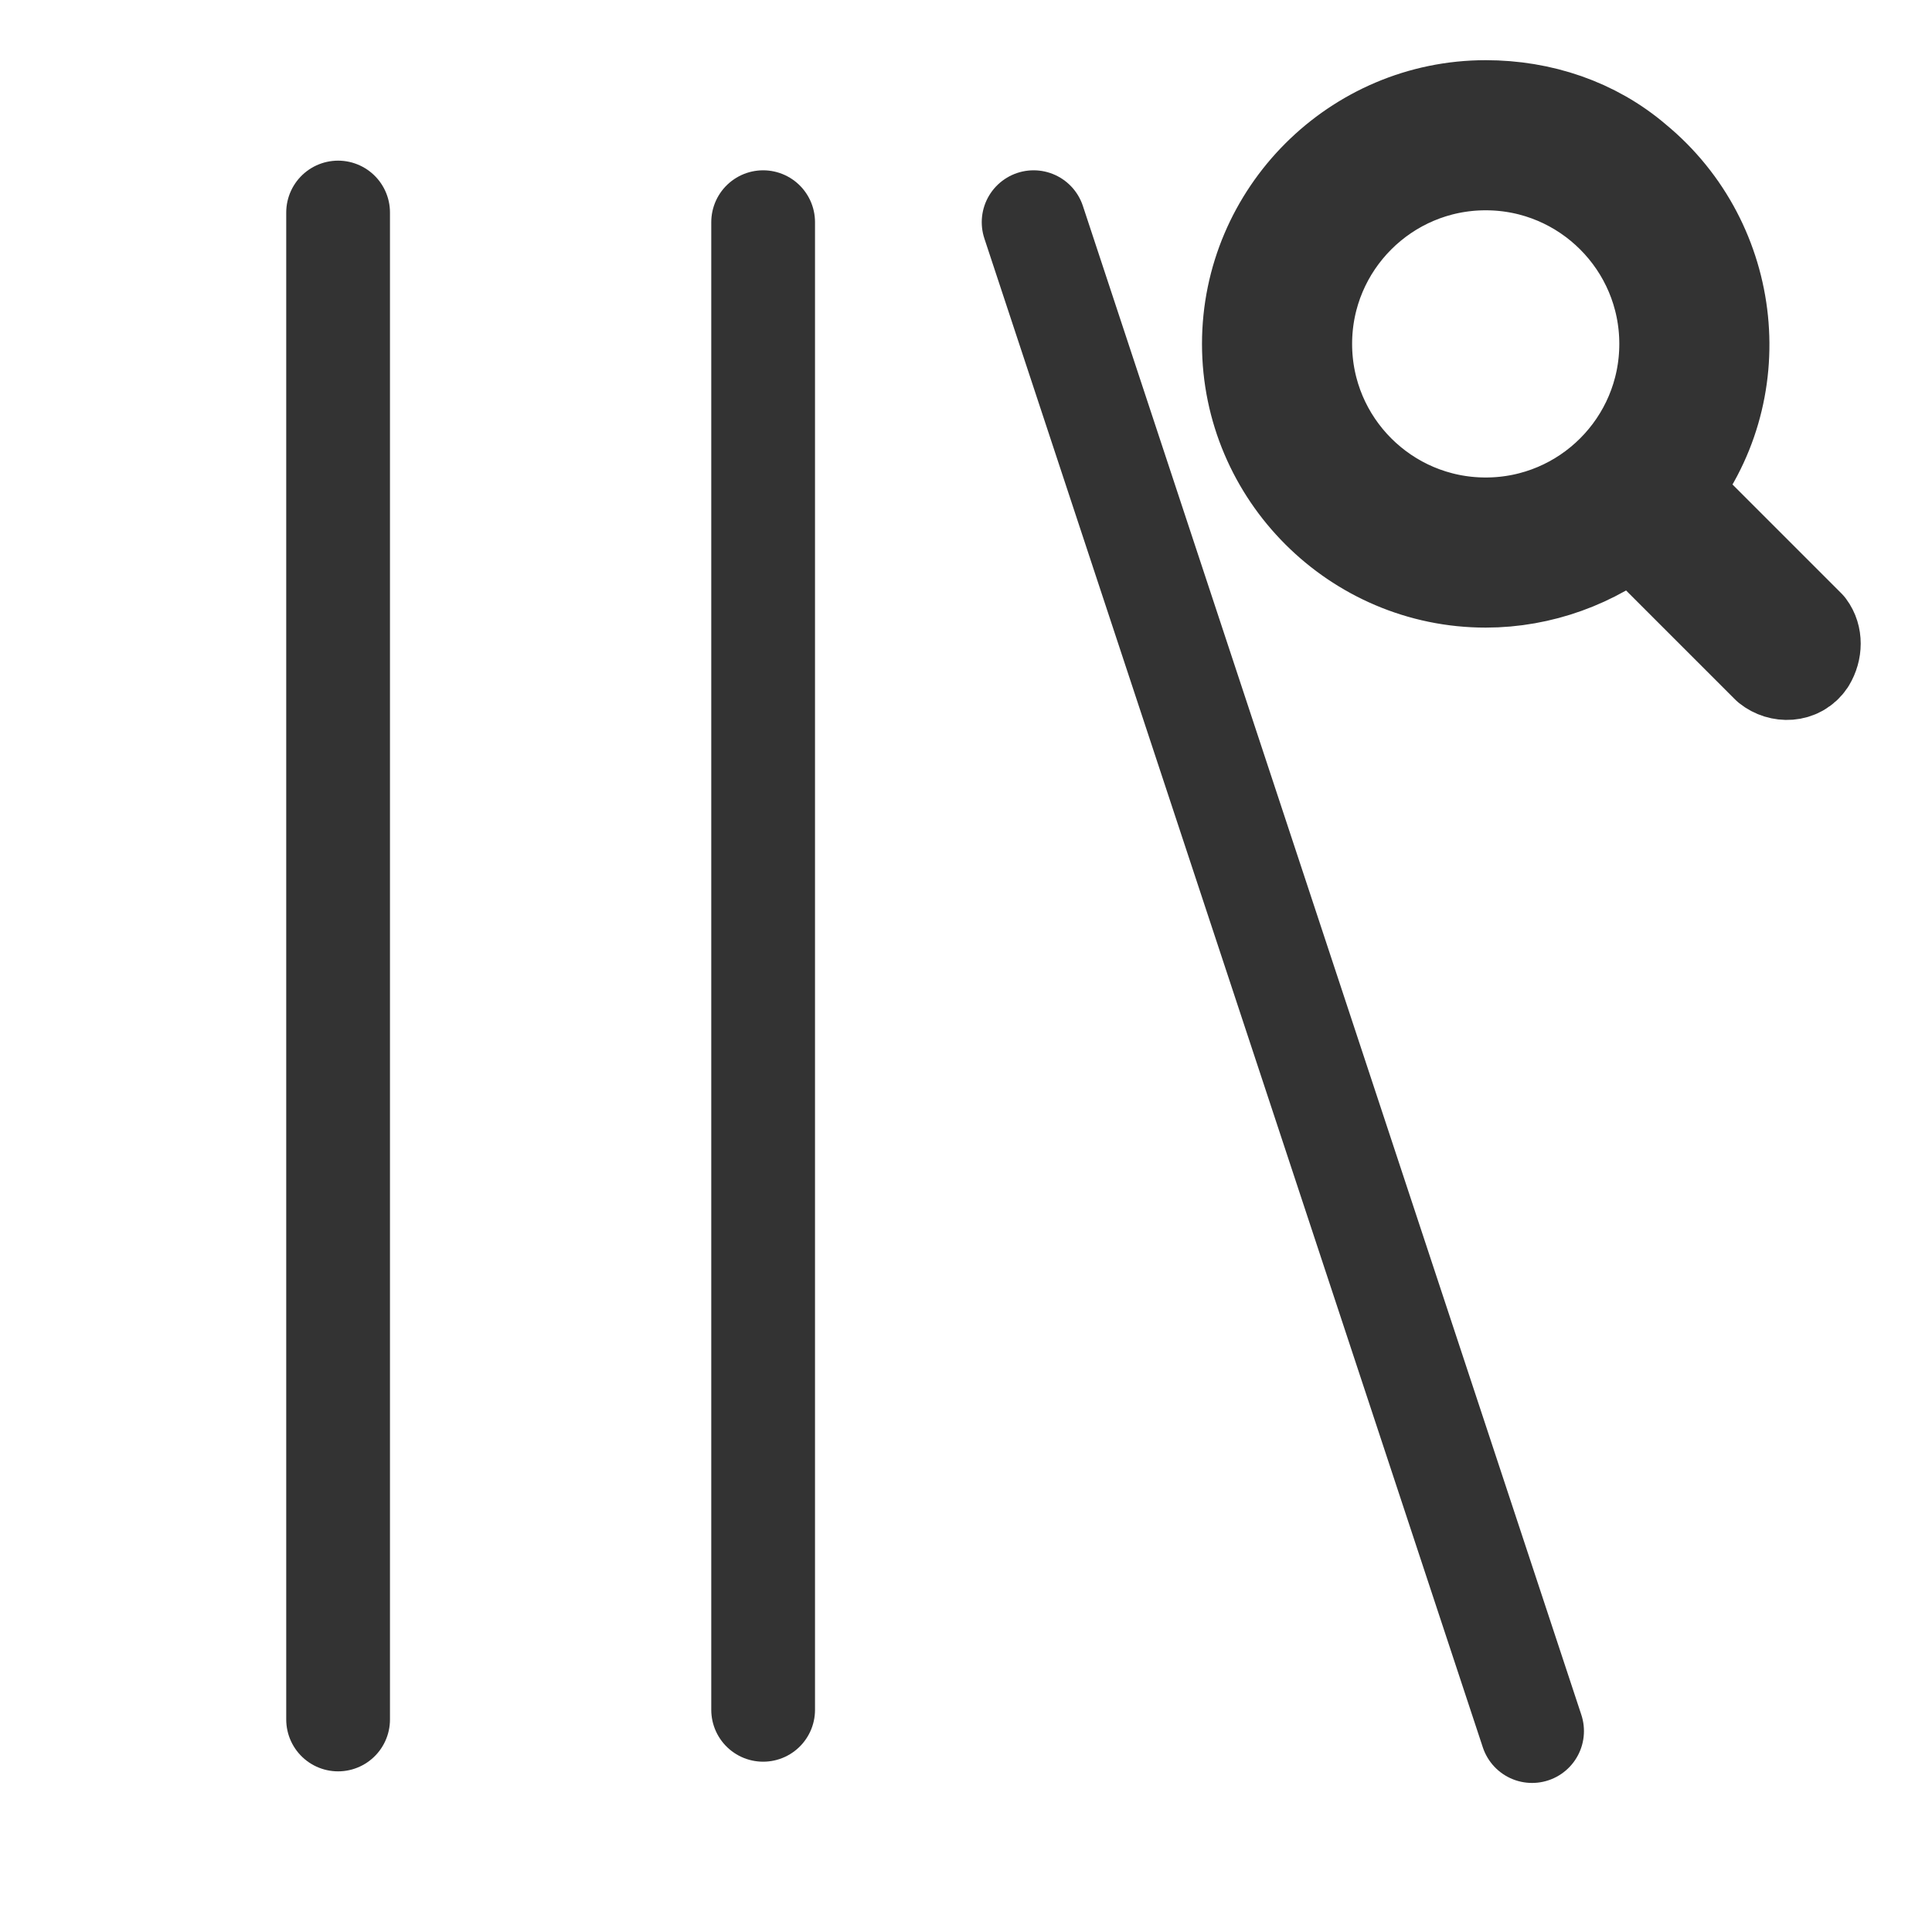 <svg version="1.1" id="Layer_1" opacity="0.8" xmlns="http://www.w3.org/2000/svg" viewBox="0 0 100 100" 
  stroke="#000000"
  stroke-width='5.37px'
	stroke-linejoin='round'
	stroke-linecap='round'
>

<line class="st0" x1="17.5" y1="89" x2="17.5" y2="11"/>
<line class="st1" x1="39.5" y1="88.5" x2="39.5" y2="11.5"/>
<line class="st1" x1="79.3" y1="89.6" x2="53.5" y2="11.5"/>
<path class="st2" d="M93.4,32.6L93.4,32.6l-7.2-7.2c4.2-5.1,3.4-12.7-1.7-16.9c-2.1-1.8-4.8-2.7-7.6-2.7c-6.6,0-12,5.4-12,12
	c0,6.6,5.4,12,12,12c2.8,0,5.5-1,7.6-2.7l7.2,7.2c0.5,0.4,1.3,0.4,1.7-0.2C93.7,33.6,93.7,33,93.4,32.6z M76.9,27.4
	c-5.3,0-9.6-4.3-9.6-9.6s4.3-9.6,9.6-9.6c5.3,0,9.6,4.3,9.6,9.6S82.2,27.4,76.9,27.4z"/>
</svg>
